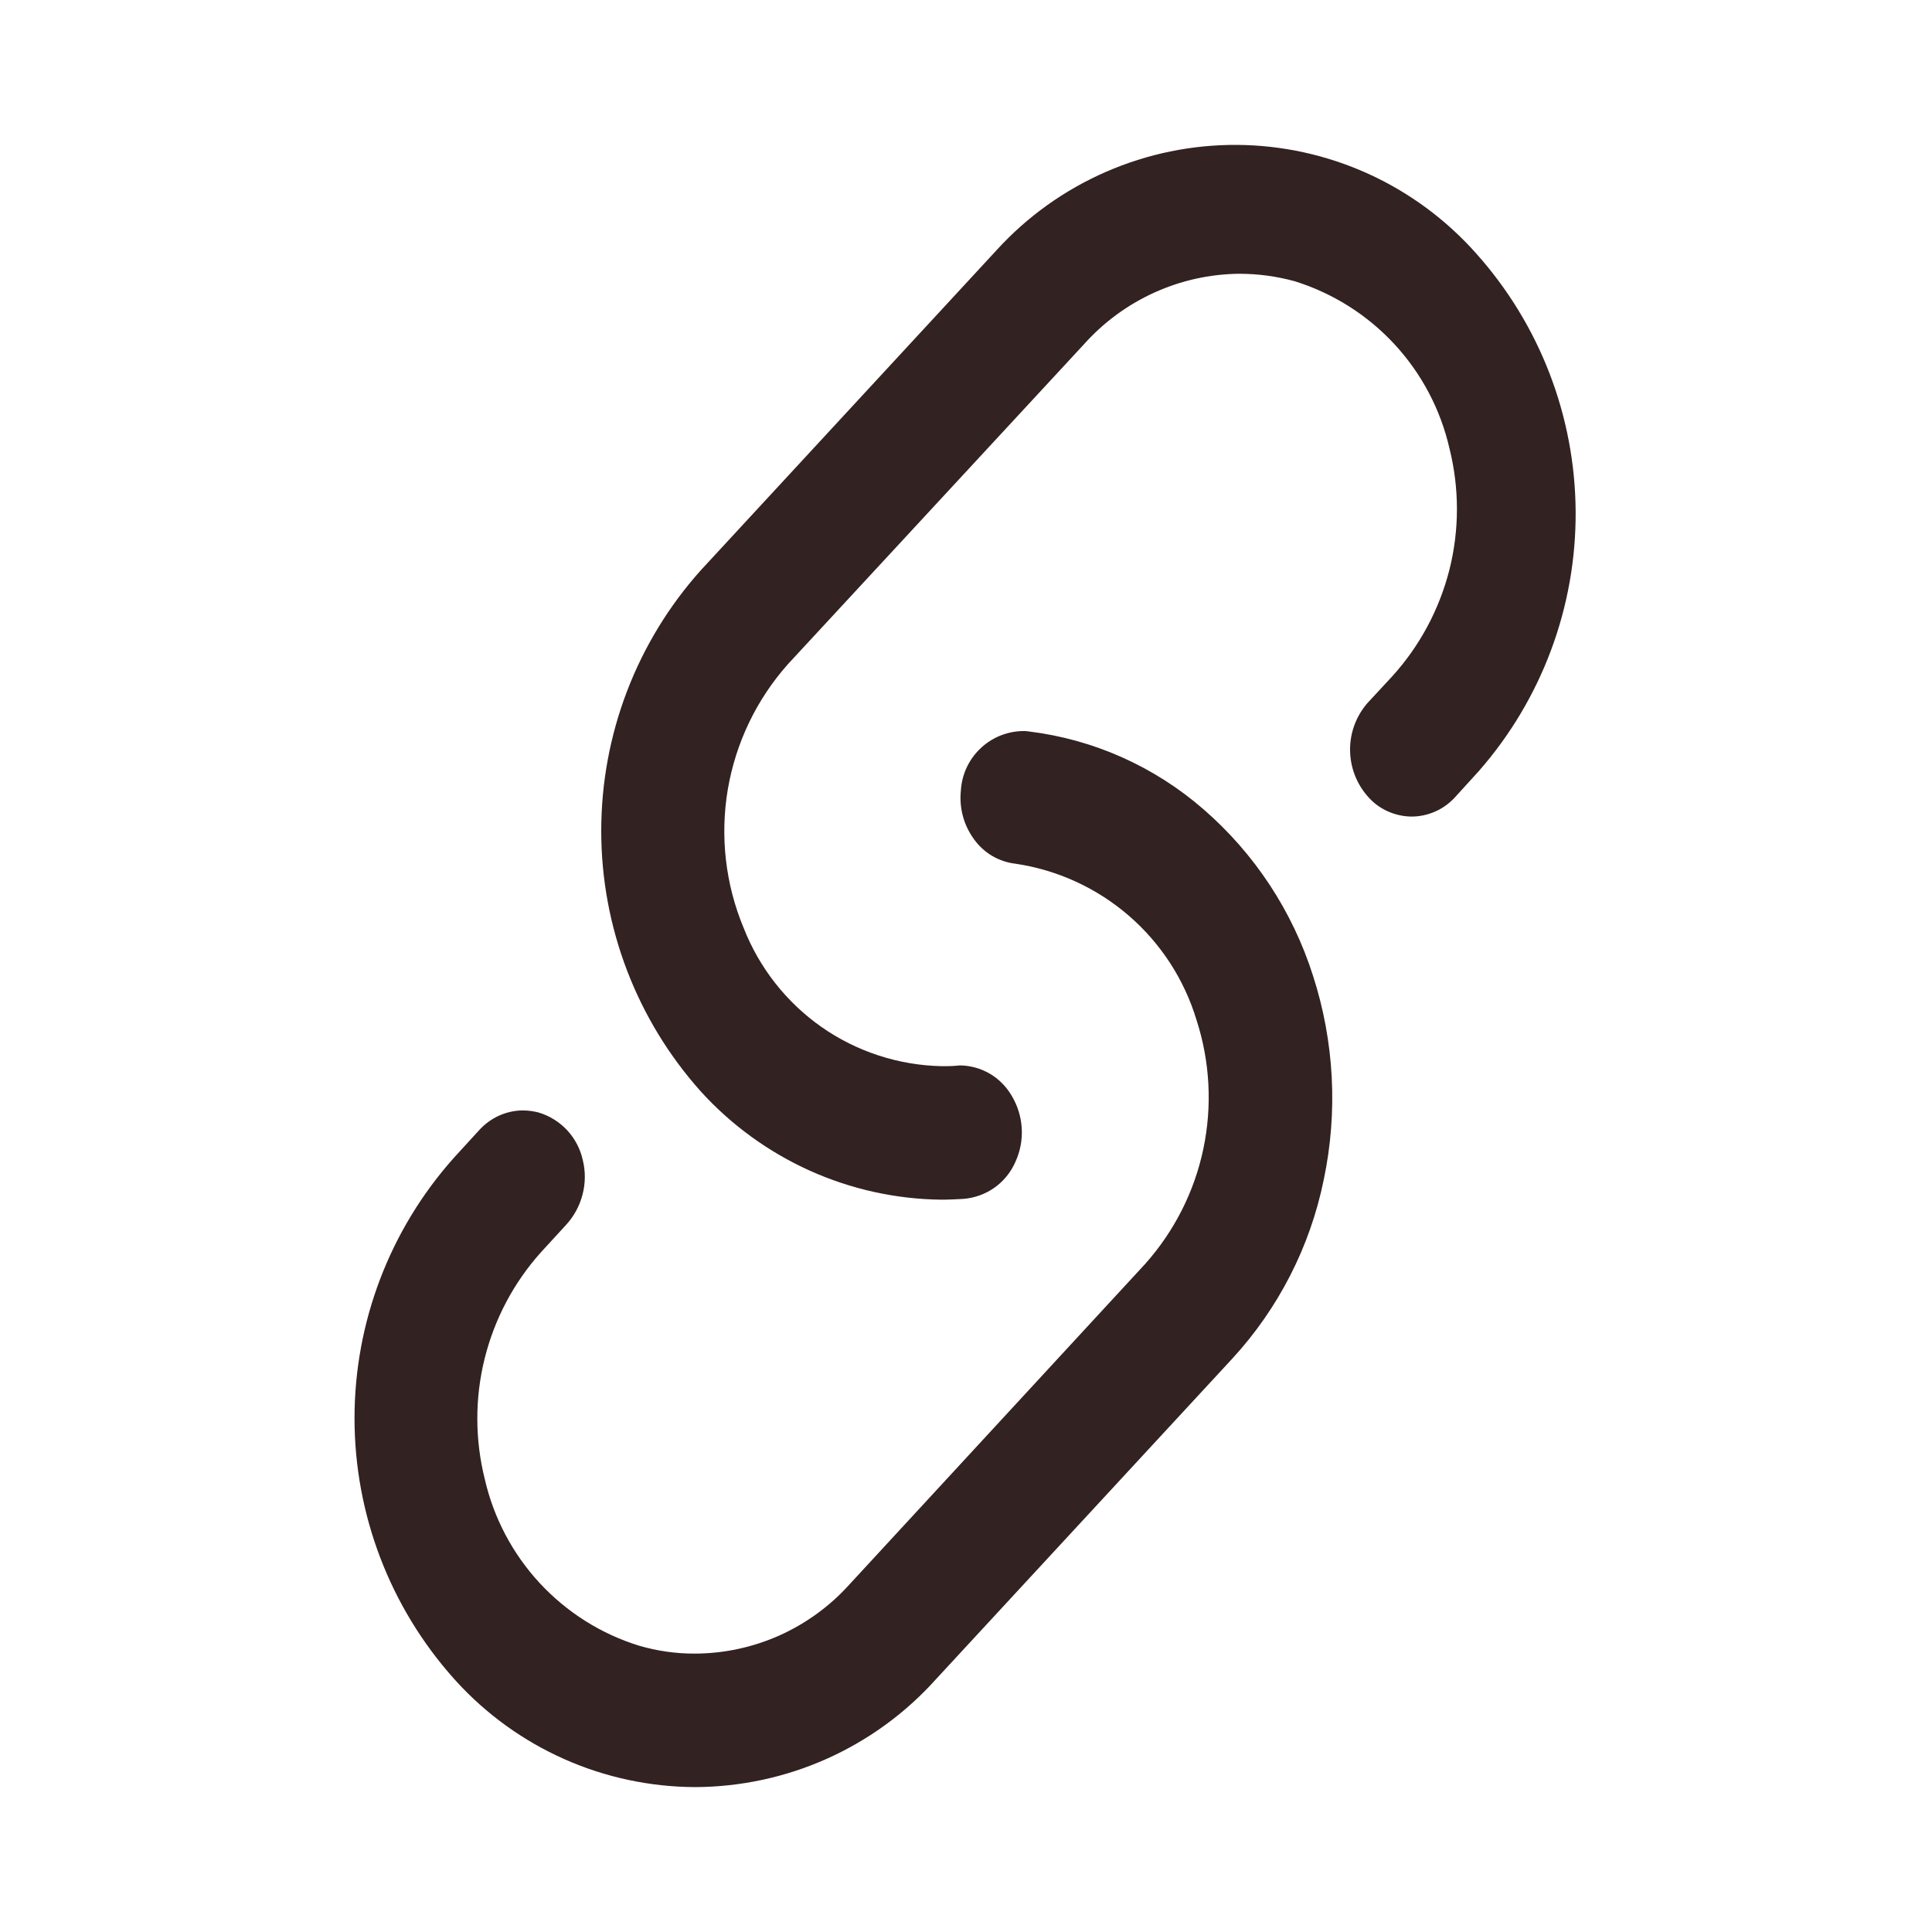 <svg width="20" height="20" viewBox="0 0 20 20" fill="none" xmlns="http://www.w3.org/2000/svg">
<path d="M7.196 18.5C6.73 18.498 6.269 18.4 5.843 18.211C5.417 18.022 5.034 17.746 4.72 17.401L4.701 17.38C4.037 16.638 3.67 15.677 3.67 14.681C3.67 13.686 4.037 12.725 4.701 11.983L4.956 11.704C5.014 11.639 5.085 11.586 5.164 11.55C5.243 11.514 5.329 11.495 5.416 11.495C5.471 11.496 5.525 11.503 5.577 11.517C5.69 11.551 5.792 11.615 5.872 11.701C5.952 11.788 6.008 11.894 6.033 12.009C6.062 12.127 6.061 12.25 6.03 12.367C6 12.484 5.941 12.592 5.859 12.681L5.603 12.96C5.32 13.274 5.119 13.653 5.017 14.064C4.915 14.474 4.916 14.903 5.019 15.314C5.111 15.715 5.307 16.085 5.586 16.387C5.866 16.689 6.219 16.913 6.612 17.035C6.802 17.091 6.998 17.119 7.195 17.118C7.496 17.117 7.792 17.053 8.067 16.931C8.341 16.808 8.587 16.63 8.788 16.408L11.853 13.086C12.155 12.748 12.364 12.337 12.457 11.893C12.55 11.45 12.526 10.989 12.386 10.558C12.259 10.138 12.015 9.763 11.683 9.477C11.351 9.191 10.945 9.005 10.511 8.941C10.426 8.931 10.344 8.903 10.27 8.86C10.197 8.816 10.133 8.758 10.083 8.688C9.976 8.542 9.928 8.362 9.947 8.182C9.957 8.019 10.027 7.866 10.145 7.752C10.262 7.638 10.417 7.573 10.58 7.568C10.604 7.567 10.628 7.568 10.651 7.572C11.321 7.654 11.95 7.935 12.459 8.378C12.988 8.837 13.38 9.433 13.592 10.1C13.813 10.783 13.851 11.512 13.703 12.214C13.562 12.905 13.235 13.544 12.758 14.063L9.692 17.38C9.378 17.731 8.993 18.012 8.563 18.205C8.133 18.398 7.667 18.498 7.196 18.5ZM9.747 12.419C9.277 12.414 8.813 12.312 8.384 12.119C7.956 11.926 7.571 11.647 7.255 11.299C6.591 10.557 6.224 9.596 6.224 8.601C6.224 7.605 6.591 6.644 7.255 5.903L10.321 2.585C10.636 2.24 11.02 1.966 11.449 1.779C11.877 1.592 12.34 1.497 12.807 1.5C13.274 1.503 13.736 1.605 14.162 1.798C14.587 1.991 14.967 2.271 15.278 2.62C15.938 3.356 16.305 4.307 16.311 5.295C16.317 6.283 15.96 7.239 15.309 7.982L15.055 8.261C14.997 8.322 14.928 8.371 14.85 8.404C14.773 8.437 14.689 8.454 14.605 8.453C14.521 8.451 14.438 8.432 14.362 8.397C14.285 8.362 14.217 8.311 14.162 8.248C14.043 8.115 13.977 7.943 13.976 7.765C13.974 7.587 14.038 7.415 14.154 7.28L14.409 7.005C14.695 6.691 14.899 6.311 15.004 5.899C15.108 5.487 15.108 5.055 15.005 4.643C14.913 4.24 14.717 3.868 14.436 3.564C14.155 3.26 13.8 3.036 13.405 2.912C13.217 2.86 13.023 2.834 12.829 2.834C12.525 2.837 12.226 2.903 11.949 3.029C11.673 3.154 11.425 3.336 11.223 3.562L8.157 6.875C7.832 7.24 7.616 7.69 7.534 8.173C7.453 8.655 7.509 9.151 7.697 9.603C7.859 10.018 8.14 10.376 8.505 10.632C8.87 10.887 9.303 11.028 9.749 11.037C9.796 11.037 9.844 11.037 9.892 11.033C9.908 11.033 9.924 11.029 9.94 11.029C10.047 11.031 10.152 11.06 10.245 11.114C10.338 11.168 10.415 11.246 10.47 11.338C10.533 11.442 10.57 11.559 10.577 11.68C10.584 11.801 10.561 11.921 10.51 12.031C10.463 12.137 10.388 12.229 10.293 12.296C10.199 12.362 10.087 12.402 9.972 12.411C9.896 12.415 9.821 12.419 9.747 12.419Z" fill="#322221"/>
</svg>
